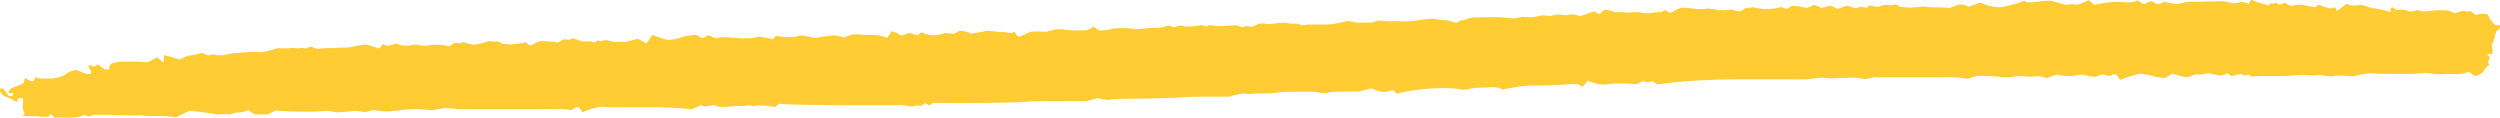 <svg xmlns="http://www.w3.org/2000/svg" viewBox="0 0 251.92 11.89"><defs><style>.cls-1{fill:#fc3;}</style></defs><g id="Capa_2" data-name="Capa 2"><g id="OBJECTS"><path class="cls-1" d="M228.32.48c.15.11.41,0,.57-.2l0,0c.22.27.4-.11.48,0,.28.24.47.22.78,0,.08-.05.46.25.73.3l.2,0a2,2,0,0,1,.82-.1c.2,0,1,.18,1.39.26l.28-.24a.31.31,0,0,1,.19,0,3.68,3.68,0,0,0,1,.33h.27c.27-.18.45,0,.42.3L236,.73l.44-.34a2.37,2.37,0,0,0,1.31.12c.29-.09,1.16.35,1.47.33a12.8,12.8,0,0,1,1.67.36l0-.38s.19-.09.22-.07l.4.27a1.94,1.94,0,0,1,1.22.11c.18.14.81-.16,1-.09a1.85,1.85,0,0,0,1,.07,10,10,0,0,1,2-.05l.57.24c.18.07.54-.16.82-.19l.21,0a1,1,0,0,0,.63,0h0l.52.41c.62-.22,1.2-.17,1.29.1s.59.93.71.91.46,0,.49.07a.66.66,0,0,1-.33.47c-.21.11-.23,1-.56,1.44l.11.57,0,.13c0,.21-.09.32-.17.26a.3.3,0,0,0-.39.08h0c.57.23-.1.61.17.87a.14.14,0,0,1,0,.15l-.43.38c0,.29-.48.61-1,.71l-.49-.37-.08-.06a3.9,3.9,0,0,1-1.13.25c-.31,0-1.35-.07-1.64,0h-.52c-.28-.05-.61-.09-.73-.1a3.62,3.62,0,0,0-.73,0,17.46,17.46,0,0,1-1.85.07c-.72,0-3,0-3.37-.07a9,9,0,0,0-1.61.3h-.09l-.55,0a4.64,4.64,0,0,0-1.55,0c-.27.07-1.15-.15-1.38-.12a6.1,6.1,0,0,1-1.29,0c-.27-.06-1.59.08-2.23.1h-2.34c-.36,0-.93.11-1,0-.27-.32-.62.13-.82-.15,0-.06-.25-.06-.37,0-.28,0-.68.22-.79.14l-.39-.29a1.12,1.12,0,0,1-.89.23c-.19-.07-.63-.12-.86-.19s-1,.2-1.15.1-.92.25-1.14.3a13.64,13.64,0,0,1-1.49-.38l-.44.27-.32.19a9,9,0,0,1-1.37-.27c-.13-.06-.73-.13-1-.19a9.12,9.12,0,0,0-2.11.64l-.39-.54a.5.5,0,0,0-.38,0c-.43.34-.93-.23-1.37.09a1.08,1.08,0,0,1-.6.12c-.38,0-.74-.19-1.11-.2h-.32a3.12,3.12,0,0,1-1,.13,6.39,6.39,0,0,1-1.09-.11c-.17-.08-.84.22-1.06.3s-.81-.26-1-.18a5.49,5.49,0,0,1-1.55,0h-.35c-.34,0-.69.1-1,.1h-.63a23.21,23.21,0,0,0-2.49-.13l-.57.16-.5.14a10.58,10.58,0,0,0-2-.15h-5.41c-.54,0-1.08,0-1.62,0h-.34l-.79.17a8,8,0,0,1-1-.12c-.41-.07-2.7.1-2.87.05a5.12,5.12,0,0,0-.78-.06c-.17,0-1,.15-1.44.17h-7c-.44,0-1.76,0-2.94.07a46.79,46.79,0,0,0-5.06.44l-.13-.1-.34-.25a1.14,1.14,0,0,1-1,0l-.41.26c-.23.14-.7,0-1.06,0h-.59a8.8,8.8,0,0,0-1.66.1A3.78,3.78,0,0,1,160,8.12l-.21.26-.3.38a1.45,1.45,0,0,0-1-.3,16.41,16.41,0,0,1-1.66.09,16.76,16.76,0,0,1-1.72.07l-.43,0-.45,0a8.64,8.64,0,0,0-1.38.15,11.58,11.58,0,0,0-1.43.27L151,8.83a5,5,0,0,0-1.34,0h-.46a4.35,4.35,0,0,0-1.36.2h-.47a10.91,10.91,0,0,0-2.41-.14,19.5,19.5,0,0,0-4.22.55l-.32-.32c-.07-.08-.51.11-.78.14l-.27,0a2.37,2.37,0,0,1-1-.3c-.26-.16-1.19.27-1.49.27h-1.62a12.83,12.83,0,0,0-1.7.14h-.31c-.29,0-.59-.14-.87-.12l-.56,0c-.61,0-1.55,0-2.08,0s-2.12.23-2.45.17l-.3,0-.44,0a4.64,4.64,0,0,1-1.3,0,9.91,9.91,0,0,0-1.38.32c-.32,0-1.5,0-1.88,0s-2,0-2.75.06-3.46.13-4.26.14-3,0-3.18.12a4.13,4.13,0,0,1-1.11-.16c-.22,0-1,.27-1.38.29s-1.9,0-2.52,0-2.74,0-3.34.06-3.15.12-4.35.12H96.84c-1.24,0-2.52,0-2.85,0l-.24.2c-.23.19-.43-.42-.76,0l-.06.08a2.18,2.18,0,0,0-.93.06c-.23.08-1.07-.21-1.57-.1h-4c-3.86,0-7.43-.07-7.93-.17l-.37.34-.06,0-.81-.11a4.12,4.12,0,0,0-1.2,0c-.1.08-.53-.09-.65-.05a3.48,3.48,0,0,1-1,.06l-.25,0L73,10.77H72.7a1,1,0,0,1-.64-.16c-.06-.09-.61.09-.87.1l-.24,0c-.12,0-.27-.14-.34-.11l-.92.41c-1.07-.12-2.84-.21-3.93-.2H62.29a13.46,13.46,0,0,1-1.72-.06,8.37,8.37,0,0,0-1.88.56l-.32-.46a.46.46,0,0,0-.37,0l-.45.25A6.8,6.8,0,0,0,55.69,11l-.47,0c-.54,0-1.08,0-1.62,0H46.88a14.87,14.87,0,0,1-1.74-.1c-.41-.06-1.58.25-1.73.2A15,15,0,0,0,41.7,11c-.63,0-2.48.24-2.71.23a4.14,4.14,0,0,1-1.09-.12c-.16-.1-.9.15-1.12.18a10.22,10.22,0,0,0-1.18-.12c-.28.07-1.23.12-1.48.15s-1.11-.19-1.3-.15a13.3,13.3,0,0,1-1.62.08c-.5,0-2.52,0-3.39-.13l-.74.36-.14.06a9.53,9.53,0,0,0-1.18,0l-.28-.14L25,11.09a2.15,2.15,0,0,1-1.15.24l-.33.09-.36.11a5.56,5.56,0,0,0-1.21,0c-.2,0-1.65-.29-2.88-.36l-1,.49-.36.17a8.2,8.2,0,0,0-1.25-.14c-.27,0-1.21,0-1.47,0s-.9-.1-1-.07a7.43,7.43,0,0,1-1.08,0c-.35,0-1.5,0-1.78-.06a12.52,12.52,0,0,1-1.38,0c-.25-.07-.8.24-.87.18s-.4-.21-.49-.13a2.65,2.65,0,0,1-.94.24h-2c-.13-.18-.27-.32-.32-.32a.27.27,0,0,0-.21.17c0,.1-.71.1-1.19,0H2.91c-.39,0-.65,0-.58-.06s.22-.2.1-.33a1.24,1.24,0,0,1-.12-.78c0-.16.09-.65-.08-.65s-.52.05-.49.12.05.23,0,.26a.94.94,0,0,1-.48-.22c-.14-.11-.85-.35-1-.48S-.15,9,.12,8.9s.6.64.78.78h.23c.08,0,.19-.12.23-.2l0,0a.2.2,0,0,0-.22-.1c-.07,0-.3,0-.3-.08a.8.8,0,0,1,.51-.5c.28-.06,1.07-.36,1.07-.5s.1-.54.22-.4.6.4.79.21l.06-.17c.09-.22.15-.17.33-.07L4,7.91l1.19,0a3.6,3.6,0,0,0,1.44-.4c-.1,0,.24-.29,1-.47l.79.29a1.89,1.89,0,0,0,.48.13H9c.2,0,.26-.21.15-.34s-.32-.51-.18-.55h.12c.13,0,.31.16.38.13l.45-.22A2.16,2.16,0,0,0,10.6,7c.11,0,.55,0,.44-.1s0-.33.23-.5a3,3,0,0,1,1.2-.19c.15,0,.78,0,1,0a10.9,10.9,0,0,1,1.22.06c.31.09.94-.48,1.11-.46s.48.34.51.38.16.09.21,0V5.57A8.87,8.87,0,0,1,18.09,6l.42-.2.39-.18a7.14,7.14,0,0,0,1.35-.26c.21-.08.74.28.84.24l0,0,.06-.1a1.68,1.68,0,0,1,.7.06h.62l1-.2c.16,0,.86-.06,1.16-.09a10.29,10.29,0,0,1,1.67,0A13.59,13.59,0,0,0,28,4.85a11,11,0,0,0,1.37,0c.14-.09.72.09.86,0s.63.09.72,0,.41-.2.52-.12a1.27,1.27,0,0,0,.69.19,5.38,5.38,0,0,1,1.18-.07c.28,0,1.13-.07,1.34-.05a4.3,4.3,0,0,0,1-.12c.15-.06.79-.14,1.08-.19a4.38,4.38,0,0,1,1.34.39c.19.06.41-.41.51-.45l0,0,.42.19L40,4.4h0c.23.06.5.23.69.19l.23,0a1,1,0,0,0,.58-.06,2.05,2.05,0,0,1,1,.08l.24,0,.16,0a7.88,7.88,0,0,1,.83-.1,4.24,4.24,0,0,1,1.54.17l.4-.29c.23-.17.7.11,1-.17,0,0,.24.11.38.14l.6.14a5.17,5.17,0,0,0,1.47-.32c.15-.1.7.08.82,0s.6.18.67.21.44.05.71.1A12.61,12.61,0,0,0,53,4.26l.36.29,0,0a.62.62,0,0,0,.49-.17,1.48,1.48,0,0,1,.65-.23,9.56,9.56,0,0,1,1.73.14L56.73,4c.11-.09.47,0,.65,0l.42-.16a4.6,4.6,0,0,0,.93.34,6.29,6.29,0,0,1,.89,0l.18.09c.24.1.35-.42.64-.08,0,0,.34-.13.52-.14h.25l.67.17c.1,0,.69,0,1,0s1.3-.33,1.4-.29a6.17,6.17,0,0,1,.84.45l.25-.34.38-.52a12,12,0,0,0,1.58.51A5.67,5.67,0,0,0,69,3.65a11.31,11.31,0,0,1,1.15-.15l.16.09.17.1a.46.46,0,0,0,.63,0l.16-.12,0,0a.54.54,0,0,1,.39.09c.12.08.55.23.67.14a4.32,4.32,0,0,1,1.35,0c.21,0,.68,0,.88.06a6.87,6.87,0,0,0,.8,0,3.16,3.16,0,0,0,1-.16,6.43,6.43,0,0,1,1.51.26l.27-.32s.17,0,.26,0l.55.07a3.67,3.67,0,0,0,1.6-.11c.28-.13,1.33.23,1.69.22l.28-.06.27-.06a7.63,7.63,0,0,0,1.07-.13A3.86,3.86,0,0,1,85,3.76l.07,0,.79-.29c.92,0,1.86.07,2.09.06a4,4,0,0,1,1.45.28l.31-.46.14-.2a2.43,2.43,0,0,1,.89.39c.11.11.69-.18.85-.22a4.52,4.52,0,0,1,.8.22l.08,0,.37-.28A5.31,5.31,0,0,0,94,3.56a3.58,3.58,0,0,0,1.17-.21c.18-.08.81.08.9.06a2,2,0,0,0,.54-.28c.1-.09.5.06.6,0l.3.12.34.14c.5-.08,1.17-.2,1.49-.27s1.17.12,1.31.09a3.86,3.86,0,0,1,1,.11l.24,0H102c.14-.14.28-.14.32,0s.29.45.49.35l1-.46a7.35,7.35,0,0,1,1.49,0,7.41,7.41,0,0,0,1.09-.26,6.27,6.27,0,0,1,1.31.09,15.62,15.62,0,0,0,1.86,0l.35-.18.31-.16.53.37a4.55,4.55,0,0,0,1.37-.18,8,8,0,0,1,1.94,0,4.06,4.06,0,0,0,1.11,0,10.7,10.7,0,0,1,1.39-.08,4.28,4.28,0,0,0,1.11-.22c.14-.06.54.17.59.18h0a2.93,2.93,0,0,1,.7-.2c.21,0,.45.13.65.1l.31,0c.34,0,.81-.09,1-.13s.74.18.79.08l.07-.07,0,0a2.91,2.91,0,0,1,.79.07c.35.06,1.87-.11,2.12-.06l.21.09.26.1a1.24,1.24,0,0,1,.83-.07l.17,0,.31-.09a1.33,1.33,0,0,1,.87-.22,2.93,2.93,0,0,0,1.06,0,6.73,6.73,0,0,1,.85-.08,3,3,0,0,1,.85.1c.16,0,.63,0,.7,0a1,1,0,0,0,.73.12c.28-.08,1.92,0,2.48-.06a11.7,11.7,0,0,0,1.83-.35l.28.06.54.12,1.61,0,.25-.09.31-.11a5.72,5.72,0,0,1,1.12.07c.2,0,.91-.05,1.08,0l.17,0,.15,0a6.76,6.76,0,0,0,1.24-.06l.46-.07.4-.05.87-.1.54.1c.24,0,1,.08,1.22.14s.7.25.77.15a1.09,1.09,0,0,1,.56-.23c.15,0,.68-.24,1-.26l2-.05a19.63,19.63,0,0,1,2.14.14c.22,0,.86-.21,1-.17s.42,0,.51.07a8.13,8.13,0,0,0,1.37-.22l.53.05.39,0a1.92,1.92,0,0,1,1.13-.08l.29,0,.28,0a1.32,1.32,0,0,1,1,.08c.21.13,1.12-.35,1.61-.44l.4.26a.34.34,0,0,0,.23-.08l.07-.07a.61.61,0,0,1,.37-.28,3.19,3.19,0,0,1,.93.22c.21.05,1,0,1.19.07a2.92,2.92,0,0,0,.8-.05,7.48,7.48,0,0,1,1.13.11c.29.05,1.29-.16,1.61-.1l.13-.09c.41-.3.55.21.8.13l.26-.09a2.81,2.81,0,0,1,.86-.39,6.83,6.83,0,0,1,1.28.09,4.73,4.73,0,0,0,1.19,0,3.26,3.26,0,0,1,1.16.13,4.46,4.46,0,0,0,1.37-.07l.42.14a.83.83,0,0,0,.95-.23l.86-.12a5.19,5.19,0,0,0,2.71,0c.34-.07.65.4,1-.05.1-.14.67-.07,1,0h.2a1,1,0,0,0,.55.1,3.8,3.8,0,0,0,.56-.25c.19-.12.74.28.93.26a7.41,7.41,0,0,0,.73-.22,2.16,2.16,0,0,1,.7.29h.19c.19,0,.37-.14.57-.19l.32-.09.8.24a1,1,0,0,0,.47-.12c.12-.06.55.09.66.06l.08,0c.1-.07.2-.23.29-.22a5.8,5.8,0,0,0,.67.15c.29,0,.55-.17.84-.2l.25,0a1.86,1.86,0,0,0,.89-.06l.23.16.14.1,1.07.08c.35,0,1.4-.17,1.63-.08s1.5,0,2.31.12l.75-.29a1.29,1.29,0,0,1,.8,0l.37.15a6,6,0,0,0,1-.37h.19a1.41,1.41,0,0,1,.55.22l.11,0a5,5,0,0,0,1.36.21A13.58,13.58,0,0,0,204,.07a1.77,1.77,0,0,1,.17.14,3.67,3.67,0,0,0,.87,0A12.25,12.25,0,0,1,206.6.07,10,10,0,0,1,208,.46c.22.09,1-.14,1.12,0s1-.29,1.35-.44l.41.32.18.15A10.76,10.76,0,0,1,213,.2l.45,0,.46,0a2.55,2.55,0,0,0,1.51-.16l.43.3c.34.24.73-.43,1.18-.11a.73.73,0,0,0,1-.06.33.33,0,0,1,.14,0l.3.11a7.27,7.27,0,0,1,.86.14,7.16,7.16,0,0,0,1-.24h.25l.51,0,2.1-.05.54,0h.34l1,.2a2.77,2.77,0,0,0,.79-.14c.15,0,.62.15.75.17l0,0,.27-.42C227.24.25,228.18.36,228.32.48Z"/></g></g></svg>